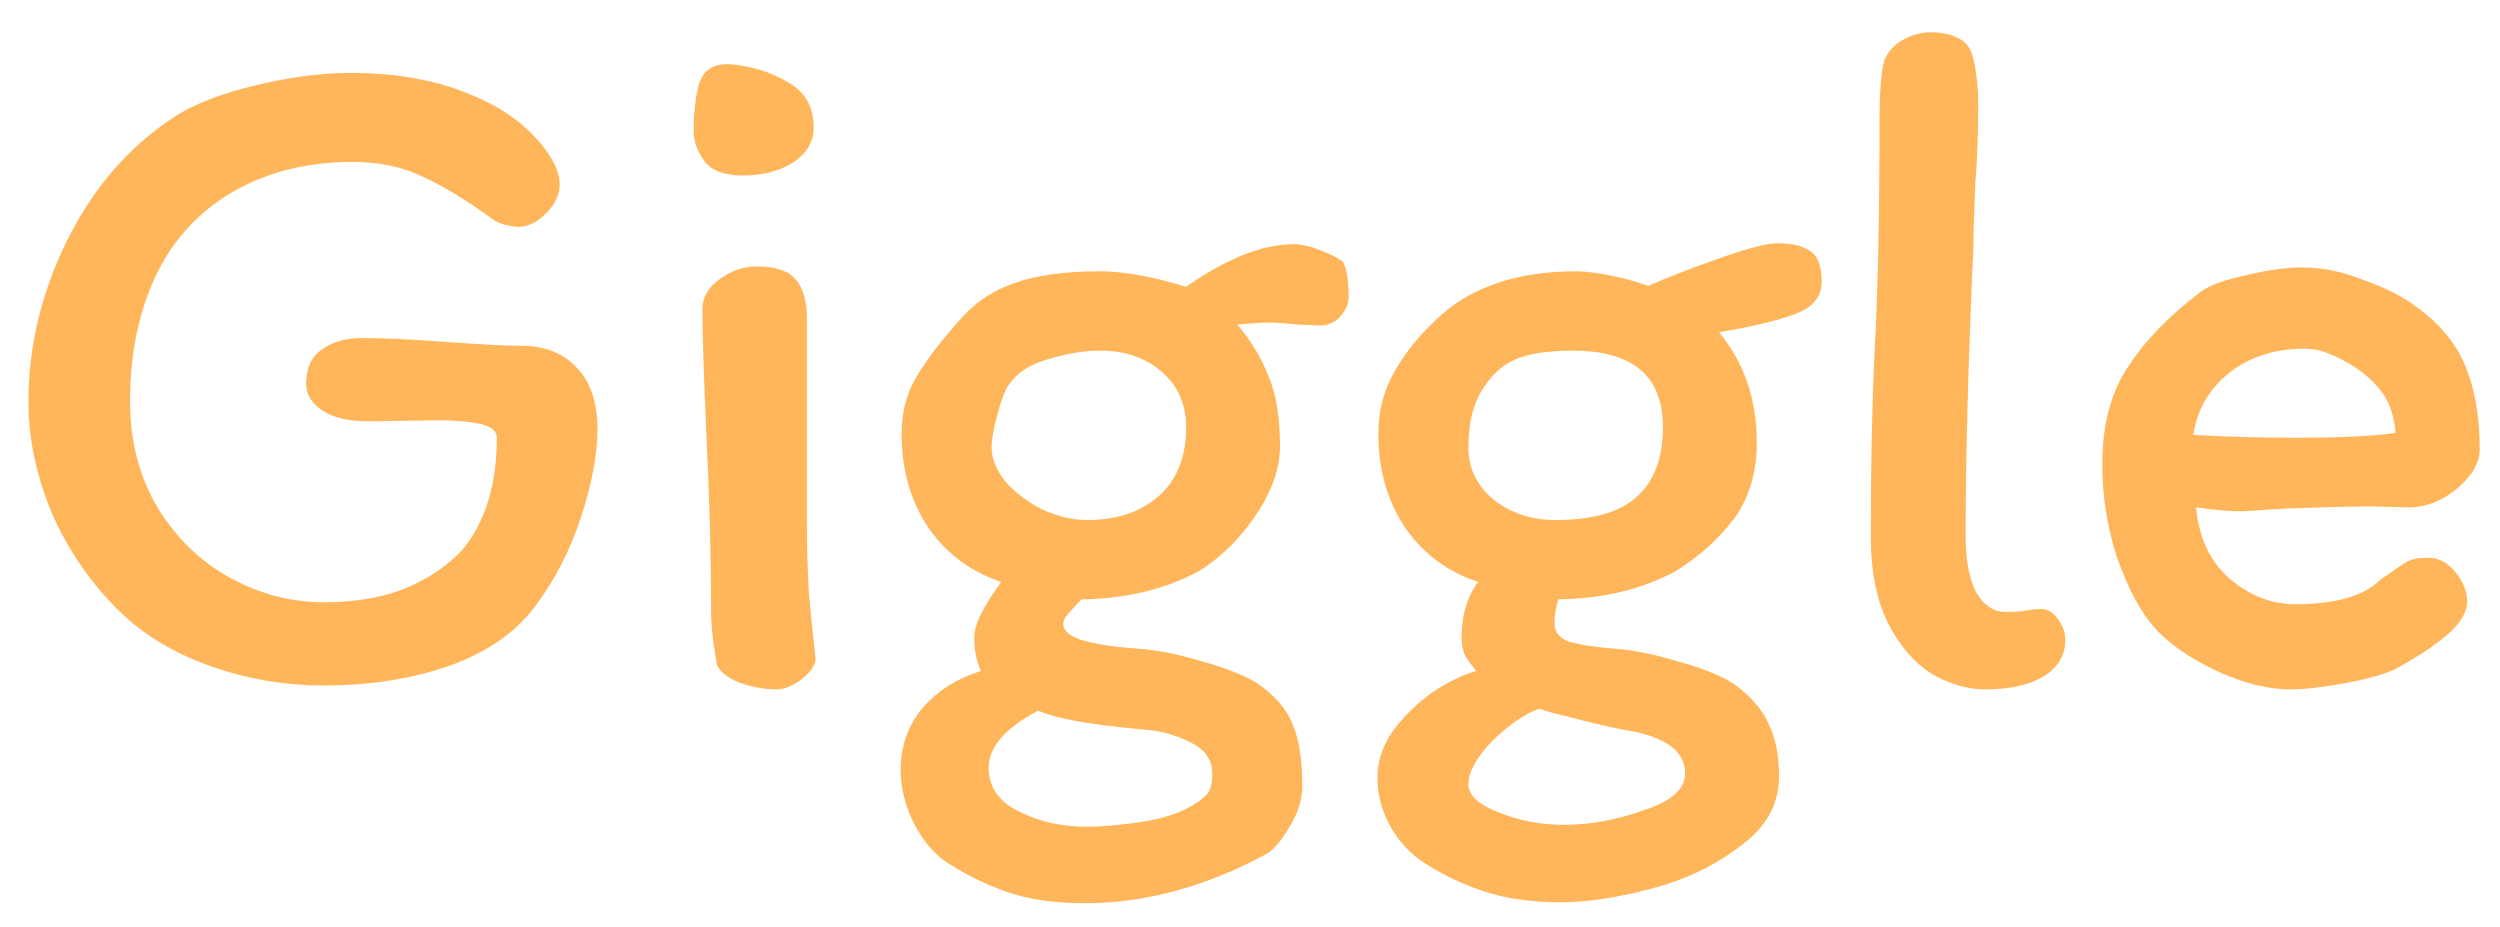 <svg width="62" height="23" viewBox="0 0 62 23" fill="none" xmlns="http://www.w3.org/2000/svg">
<path d="M12.249 5.456C11.561 4.96 10.969 4.6 10.473 4.376C9.977 4.136 9.401 4.016 8.745 4.016C7.433 4.016 6.305 4.352 5.361 5.024C4.641 5.552 4.105 6.24 3.753 7.088C3.401 7.936 3.225 8.888 3.225 9.944C3.225 10.952 3.457 11.84 3.921 12.608C4.385 13.36 4.985 13.936 5.721 14.336C6.457 14.736 7.225 14.936 8.025 14.936C8.825 14.936 9.513 14.816 10.089 14.576C10.681 14.32 11.153 13.992 11.505 13.592C12.049 12.904 12.321 11.992 12.321 10.856C12.321 10.696 12.193 10.584 11.937 10.52C11.681 10.456 11.313 10.424 10.833 10.424L9.105 10.448C8.641 10.448 8.273 10.36 8.001 10.184C7.729 10.008 7.593 9.784 7.593 9.512C7.593 9.128 7.721 8.848 7.977 8.672C8.233 8.48 8.577 8.384 9.009 8.384C9.521 8.384 10.209 8.416 11.073 8.48C11.937 8.544 12.561 8.576 12.945 8.576C13.505 8.576 13.953 8.752 14.289 9.104C14.641 9.456 14.817 9.968 14.817 10.64C14.817 11.264 14.681 11.992 14.409 12.824C14.137 13.656 13.753 14.4 13.257 15.056C12.777 15.696 12.065 16.184 11.121 16.52C10.193 16.84 9.161 17 8.025 17C7.081 17 6.169 16.848 5.289 16.544C4.409 16.24 3.673 15.816 3.081 15.272C2.345 14.584 1.761 13.768 1.329 12.824C0.913 11.864 0.705 10.912 0.705 9.968C0.705 8.592 1.025 7.256 1.665 5.96C2.321 4.648 3.201 3.632 4.305 2.912C4.785 2.592 5.457 2.328 6.321 2.12C7.185 1.912 7.977 1.808 8.697 1.808C9.817 1.808 10.801 1.984 11.649 2.336C12.497 2.672 13.145 3.16 13.593 3.8C13.785 4.088 13.881 4.344 13.881 4.568C13.881 4.824 13.769 5.064 13.545 5.288C13.321 5.512 13.097 5.624 12.873 5.624C12.777 5.624 12.665 5.608 12.537 5.576C12.409 5.544 12.313 5.504 12.249 5.456ZM18.091 1.592C18.651 1.64 19.139 1.792 19.555 2.048C19.971 2.288 20.179 2.656 20.179 3.152C20.179 3.52 20.003 3.816 19.651 4.04C19.315 4.248 18.907 4.352 18.427 4.352C17.963 4.352 17.643 4.232 17.467 3.992C17.291 3.752 17.203 3.504 17.203 3.248C17.203 2.768 17.251 2.368 17.347 2.048C17.459 1.728 17.707 1.576 18.091 1.592ZM20.011 12.224V12.92C20.011 13.544 20.027 14.136 20.059 14.696C20.107 15.24 20.163 15.792 20.227 16.352C20.211 16.512 20.091 16.68 19.867 16.856C19.643 17.016 19.443 17.096 19.267 17.096C18.963 17.096 18.651 17.04 18.331 16.928C18.027 16.8 17.843 16.648 17.779 16.472C17.683 15.96 17.635 15.504 17.635 15.104C17.635 13.792 17.595 12.32 17.515 10.688C17.451 9.248 17.419 8.24 17.419 7.664C17.419 7.376 17.563 7.128 17.851 6.92C18.139 6.712 18.443 6.608 18.763 6.608C19.227 6.608 19.547 6.712 19.723 6.92C19.915 7.128 20.011 7.456 20.011 7.904V12.224ZM31.192 16.952C31.624 17.256 31.912 17.592 32.056 17.96C32.216 18.328 32.296 18.84 32.296 19.496C32.296 19.816 32.2 20.136 32.008 20.456C31.832 20.776 31.648 21.008 31.456 21.152C29.936 21.984 28.416 22.4 26.896 22.4C26.144 22.4 25.496 22.304 24.952 22.112C24.408 21.92 23.896 21.664 23.416 21.344C23.096 21.104 22.832 20.768 22.624 20.336C22.432 19.92 22.336 19.504 22.336 19.088C22.336 18.512 22.512 18.008 22.864 17.576C23.232 17.144 23.72 16.832 24.328 16.64C24.216 16.4 24.16 16.12 24.16 15.8C24.16 15.496 24.384 15.04 24.832 14.432C24.064 14.176 23.456 13.72 23.008 13.064C22.576 12.408 22.36 11.64 22.36 10.76C22.36 10.216 22.488 9.736 22.744 9.32C23 8.888 23.384 8.392 23.896 7.832C24.248 7.448 24.696 7.168 25.24 6.992C25.784 6.816 26.464 6.728 27.28 6.728C27.856 6.728 28.568 6.856 29.416 7.112C30.424 6.408 31.312 6.056 32.08 6.056C32.272 6.056 32.488 6.104 32.728 6.2C32.984 6.296 33.176 6.392 33.304 6.488C33.4 6.664 33.448 6.96 33.448 7.376C33.448 7.536 33.376 7.696 33.232 7.856C33.104 8 32.936 8.072 32.728 8.072L32.152 8.048C31.864 8.016 31.64 8 31.48 8C31.304 8 31.04 8.016 30.688 8.048C31.024 8.448 31.28 8.872 31.456 9.32C31.648 9.768 31.744 10.352 31.744 11.072C31.744 11.616 31.544 12.184 31.144 12.776C30.744 13.368 30.272 13.832 29.728 14.168C28.896 14.616 27.928 14.848 26.824 14.864C26.696 14.992 26.584 15.112 26.488 15.224C26.408 15.32 26.368 15.4 26.368 15.464C26.368 15.64 26.52 15.776 26.824 15.872C27.128 15.968 27.592 16.04 28.216 16.088C28.696 16.12 29.224 16.224 29.8 16.4C30.392 16.56 30.856 16.744 31.192 16.952ZM26.968 12.896C27.704 12.896 28.296 12.696 28.744 12.296C29.192 11.896 29.416 11.328 29.416 10.592C29.416 10.032 29.216 9.576 28.816 9.224C28.416 8.872 27.904 8.696 27.28 8.696C26.88 8.696 26.448 8.768 25.984 8.912C25.536 9.04 25.216 9.248 25.024 9.536C24.928 9.664 24.832 9.912 24.736 10.28C24.64 10.632 24.592 10.904 24.592 11.096C24.592 11.368 24.704 11.648 24.928 11.936C25.168 12.208 25.472 12.44 25.84 12.632C26.224 12.808 26.6 12.896 26.968 12.896ZM28.48 18.104C27.6 18.024 26.976 17.944 26.608 17.864C26.256 17.8 25.968 17.72 25.744 17.624C24.928 18.056 24.52 18.528 24.52 19.04C24.52 19.52 24.768 19.88 25.264 20.12C25.76 20.376 26.328 20.504 26.968 20.504C27.256 20.504 27.648 20.472 28.144 20.408C28.64 20.344 29.056 20.232 29.392 20.072C29.616 19.96 29.784 19.848 29.896 19.736C30.008 19.64 30.064 19.456 30.064 19.184C30.064 18.848 29.888 18.592 29.536 18.416C29.184 18.24 28.832 18.136 28.48 18.104ZM43.568 10.976C43.568 11.712 43.384 12.336 43.016 12.848C42.648 13.344 42.16 13.784 41.552 14.168C40.72 14.616 39.752 14.848 38.648 14.864C38.584 15.056 38.552 15.256 38.552 15.464C38.552 15.656 38.656 15.8 38.864 15.896C39.088 15.976 39.48 16.04 40.04 16.088C40.504 16.12 41.024 16.224 41.6 16.4C42.192 16.56 42.656 16.744 42.992 16.952C43.408 17.256 43.696 17.584 43.856 17.936C44.032 18.288 44.12 18.728 44.12 19.256C44.12 19.944 43.8 20.52 43.16 20.984C42.536 21.464 41.8 21.816 40.952 22.04C40.104 22.264 39.36 22.376 38.72 22.376C37.952 22.376 37.296 22.28 36.752 22.088C36.224 21.912 35.72 21.664 35.24 21.344C34.904 21.104 34.64 20.8 34.448 20.432C34.256 20.064 34.16 19.68 34.16 19.28C34.16 18.88 34.288 18.496 34.544 18.128C34.816 17.76 35.144 17.44 35.528 17.168C35.912 16.912 36.272 16.736 36.608 16.64C36.48 16.48 36.384 16.344 36.32 16.232C36.272 16.104 36.248 15.96 36.248 15.8C36.248 15.256 36.384 14.8 36.656 14.432C35.888 14.176 35.28 13.72 34.832 13.064C34.4 12.408 34.184 11.64 34.184 10.76C34.184 10.184 34.32 9.664 34.592 9.2C34.864 8.72 35.24 8.264 35.72 7.832C36.536 7.096 37.664 6.728 39.104 6.728C39.296 6.728 39.56 6.76 39.896 6.824C40.232 6.888 40.56 6.976 40.88 7.088C41.392 6.864 41.992 6.632 42.68 6.392C43.368 6.152 43.832 6.032 44.072 6.032C44.44 6.032 44.712 6.096 44.888 6.224C45.08 6.336 45.176 6.592 45.176 6.992C45.176 7.36 44.96 7.624 44.528 7.784C44.112 7.944 43.48 8.096 42.632 8.24C43.256 8.992 43.568 9.904 43.568 10.976ZM38.576 12.896C39.504 12.896 40.176 12.704 40.592 12.32C41.024 11.936 41.24 11.36 41.24 10.592C41.24 9.328 40.496 8.696 39.008 8.696C38.432 8.696 37.976 8.76 37.64 8.888C37.32 9.016 37.056 9.232 36.848 9.536C36.56 9.92 36.416 10.44 36.416 11.096C36.416 11.608 36.624 12.04 37.04 12.392C37.472 12.728 37.984 12.896 38.576 12.896ZM36.416 19.448C36.416 19.72 36.664 19.952 37.16 20.144C37.672 20.352 38.216 20.456 38.792 20.456C39.432 20.456 40.088 20.336 40.76 20.096C41.448 19.872 41.792 19.568 41.792 19.184C41.792 18.624 41.296 18.264 40.304 18.104C39.952 18.04 39.44 17.92 38.768 17.744C38.688 17.728 38.592 17.704 38.48 17.672C38.384 17.64 38.28 17.608 38.168 17.576C37.816 17.704 37.432 17.968 37.016 18.368C36.616 18.784 36.416 19.144 36.416 19.448ZM48.748 13.28C48.748 13.888 48.836 14.36 49.012 14.696C49.204 15.016 49.444 15.176 49.732 15.176C49.892 15.176 50.044 15.168 50.188 15.152C50.332 15.12 50.476 15.104 50.62 15.104C50.78 15.104 50.916 15.184 51.028 15.344C51.156 15.504 51.22 15.68 51.22 15.872C51.22 16.256 51.036 16.56 50.668 16.784C50.316 16.992 49.836 17.096 49.228 17.096C48.796 17.096 48.356 16.968 47.908 16.712C47.476 16.44 47.116 16.024 46.828 15.464C46.54 14.888 46.396 14.176 46.396 13.328C46.396 11.504 46.428 9.96 46.492 8.696C46.572 7.192 46.612 5.296 46.612 3.008C46.612 2.288 46.652 1.784 46.732 1.496C46.828 1.272 46.98 1.104 47.188 0.992C47.412 0.864 47.644 0.8 47.884 0.8C48.124 0.8 48.332 0.84 48.508 0.92C48.7 1 48.828 1.128 48.892 1.304C48.956 1.496 48.996 1.688 49.012 1.88C49.044 2.056 49.06 2.312 49.06 2.648C49.06 3.304 49.036 3.936 48.988 4.544C48.956 5.28 48.94 5.816 48.94 6.152C48.812 8.968 48.748 11.344 48.748 13.28ZM52.137 11.504C52.137 10.528 52.353 9.72 52.785 9.08C53.217 8.424 53.817 7.808 54.585 7.232C54.809 7.072 55.185 6.936 55.713 6.824C56.241 6.696 56.705 6.632 57.105 6.632C57.585 6.632 58.089 6.736 58.617 6.944C59.161 7.136 59.601 7.36 59.937 7.616C60.529 8.048 60.937 8.552 61.161 9.128C61.385 9.688 61.497 10.36 61.497 11.144C61.497 11.48 61.305 11.808 60.921 12.128C60.553 12.432 60.153 12.584 59.721 12.584L58.809 12.56C58.345 12.56 57.681 12.576 56.817 12.608L56.313 12.632C55.961 12.664 55.697 12.68 55.521 12.68C55.265 12.68 54.913 12.648 54.465 12.584C54.529 13.336 54.809 13.928 55.305 14.36C55.801 14.776 56.337 14.984 56.913 14.984C57.921 14.984 58.625 14.784 59.025 14.384C59.361 14.144 59.585 13.992 59.697 13.928C59.809 13.864 59.985 13.832 60.225 13.832C60.481 13.832 60.705 13.952 60.897 14.192C61.089 14.432 61.185 14.672 61.185 14.912C61.185 15.184 61.017 15.464 60.681 15.752C60.361 16.024 59.921 16.312 59.361 16.616C59.057 16.744 58.641 16.856 58.113 16.952C57.585 17.048 57.145 17.096 56.793 17.096C56.233 17.096 55.609 16.936 54.921 16.616C54.233 16.28 53.721 15.912 53.385 15.512C53.049 15.112 52.753 14.544 52.497 13.808C52.257 13.072 52.137 12.304 52.137 11.504ZM56.913 10.856C58.049 10.856 58.881 10.816 59.409 10.736C59.377 10.272 59.233 9.896 58.977 9.608C58.721 9.304 58.369 9.048 57.921 8.84C57.777 8.776 57.649 8.728 57.537 8.696C57.425 8.664 57.297 8.648 57.153 8.648C56.417 8.648 55.793 8.848 55.281 9.248C54.785 9.648 54.489 10.16 54.393 10.784C55.193 10.832 56.033 10.856 56.913 10.856Z" fill="#FFB65A"/>
</svg>
